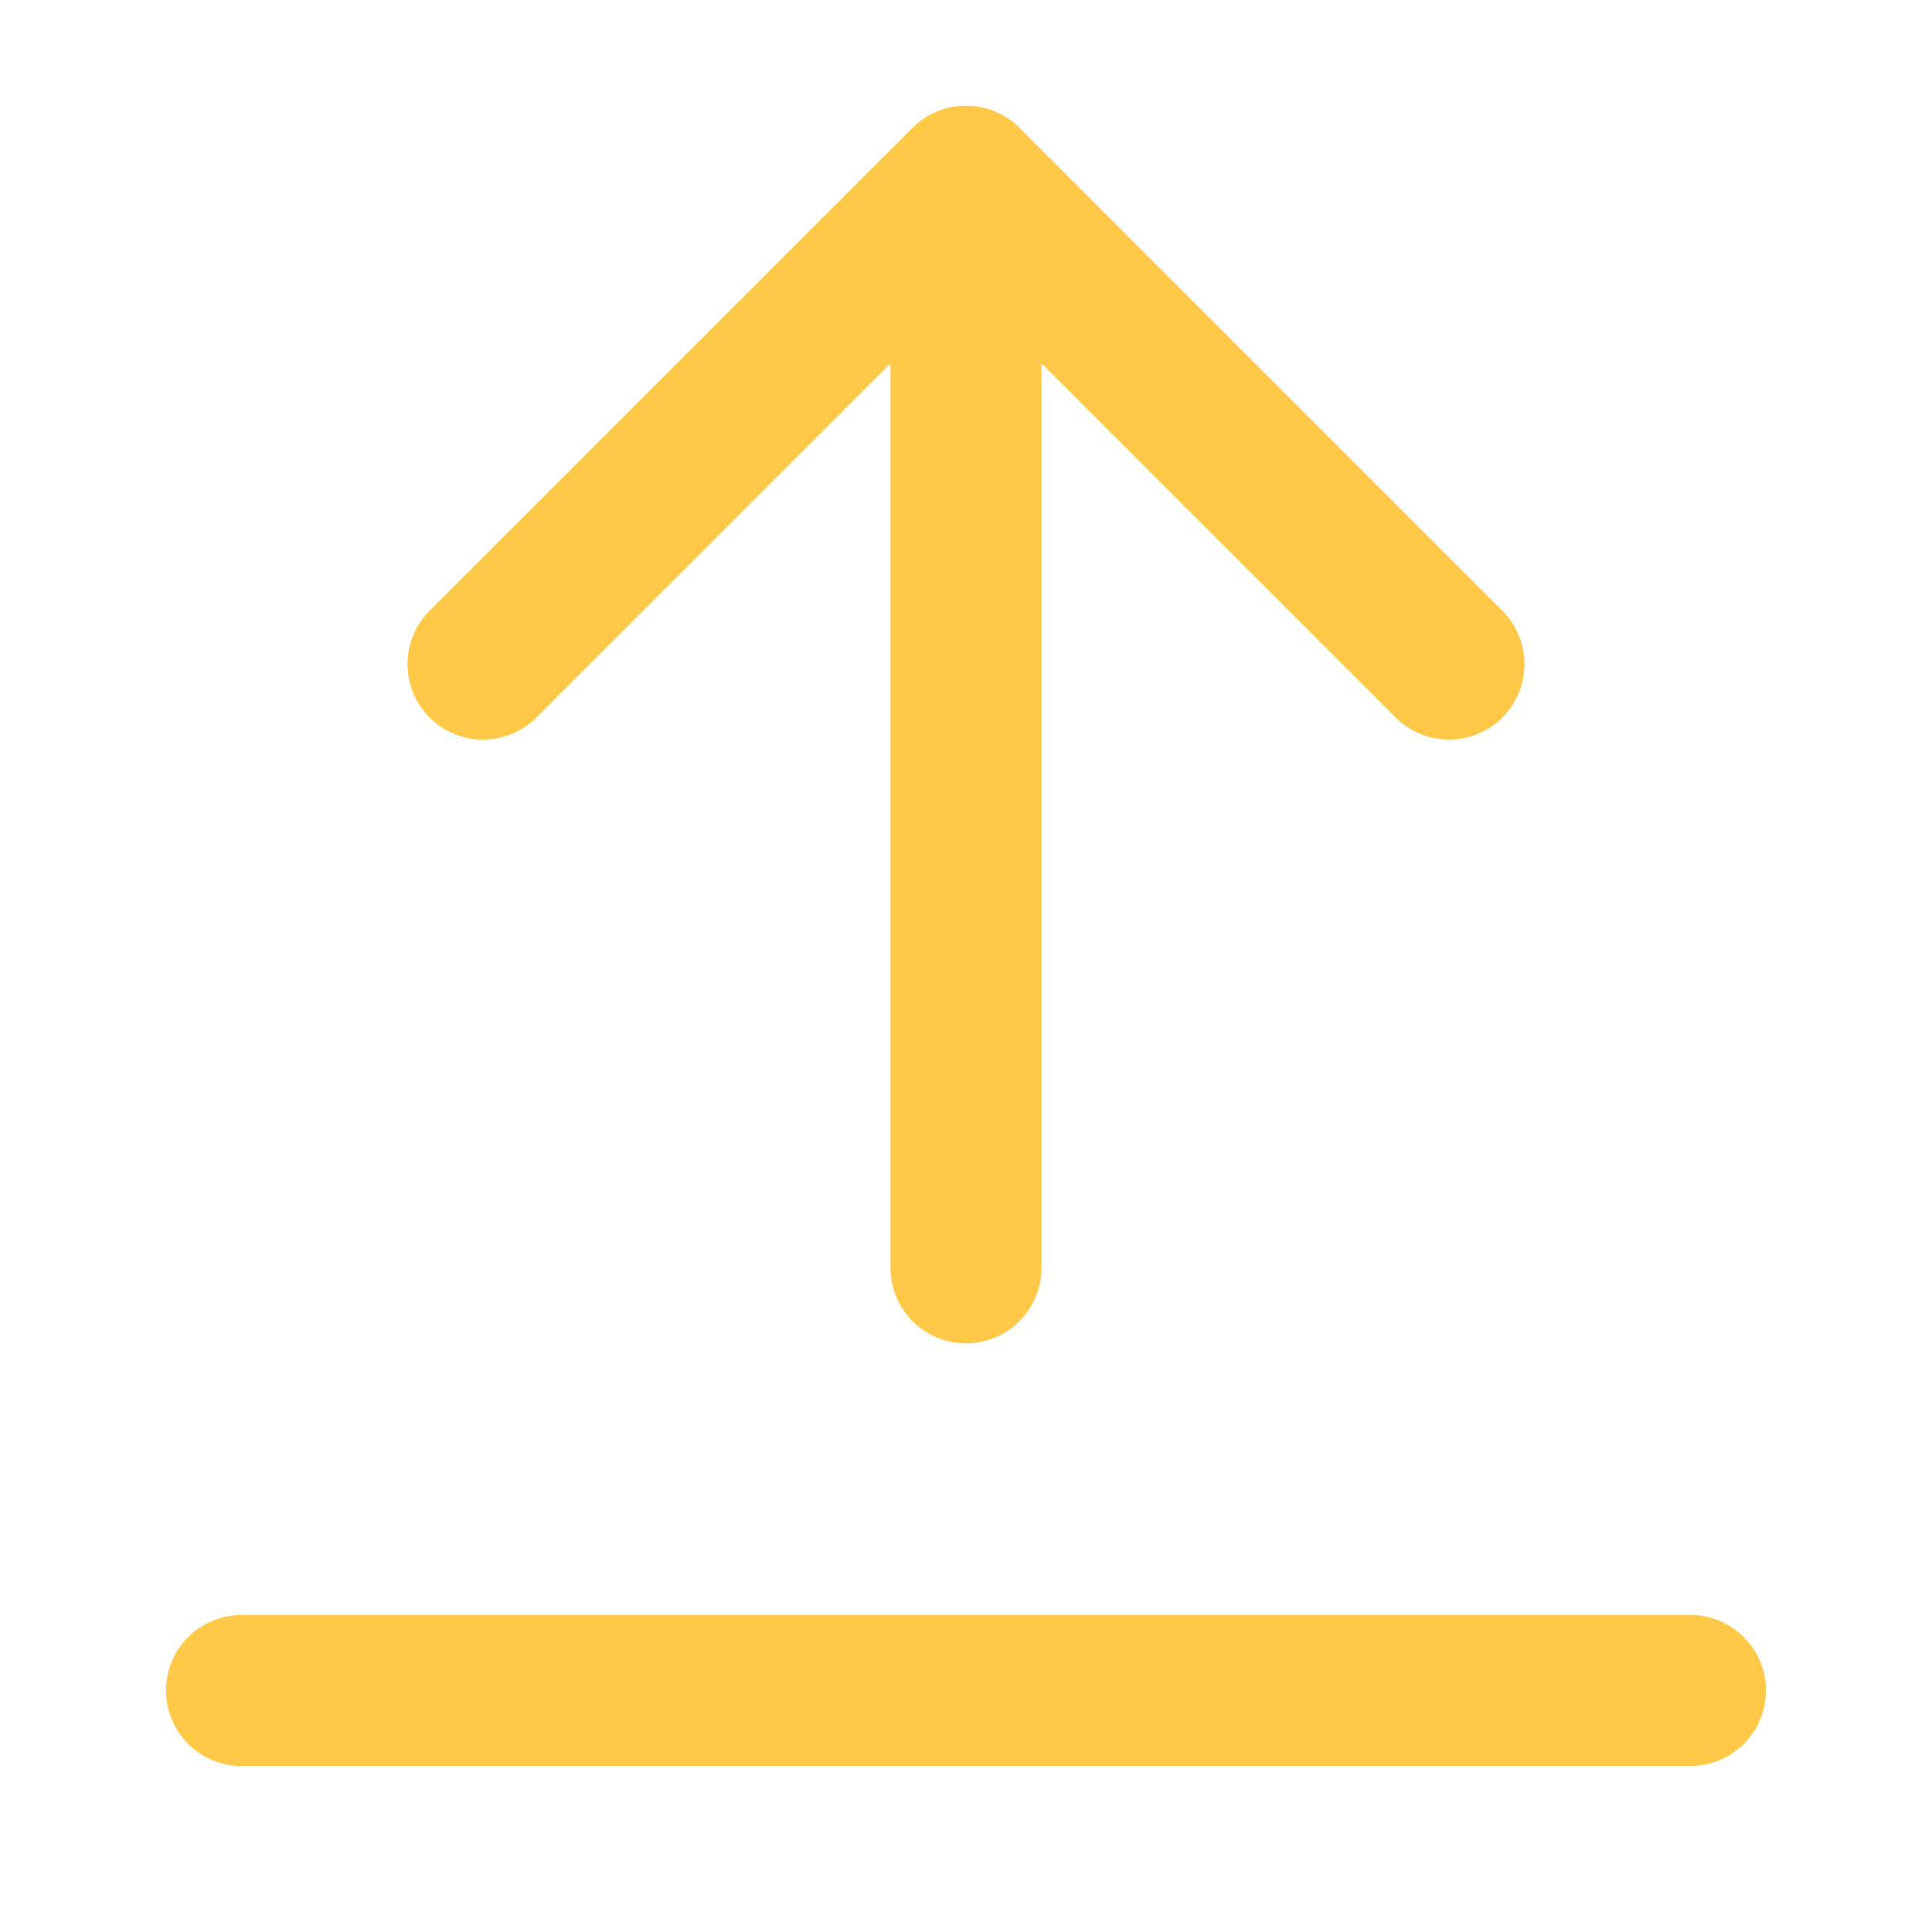 <svg xmlns="http://www.w3.org/2000/svg" width="16" height="16" fill="none" viewBox="0 0 16 16"><path stroke="#ffc846" stroke-linecap="round" stroke-width="1.25" d="M8 10.5V1.5M8 1.5L4 5.5M8 1.5L12 5.5"/><path stroke="#ffc846" stroke-linecap="round" stroke-width="1.25" d="M2 14L14 14"/></svg>